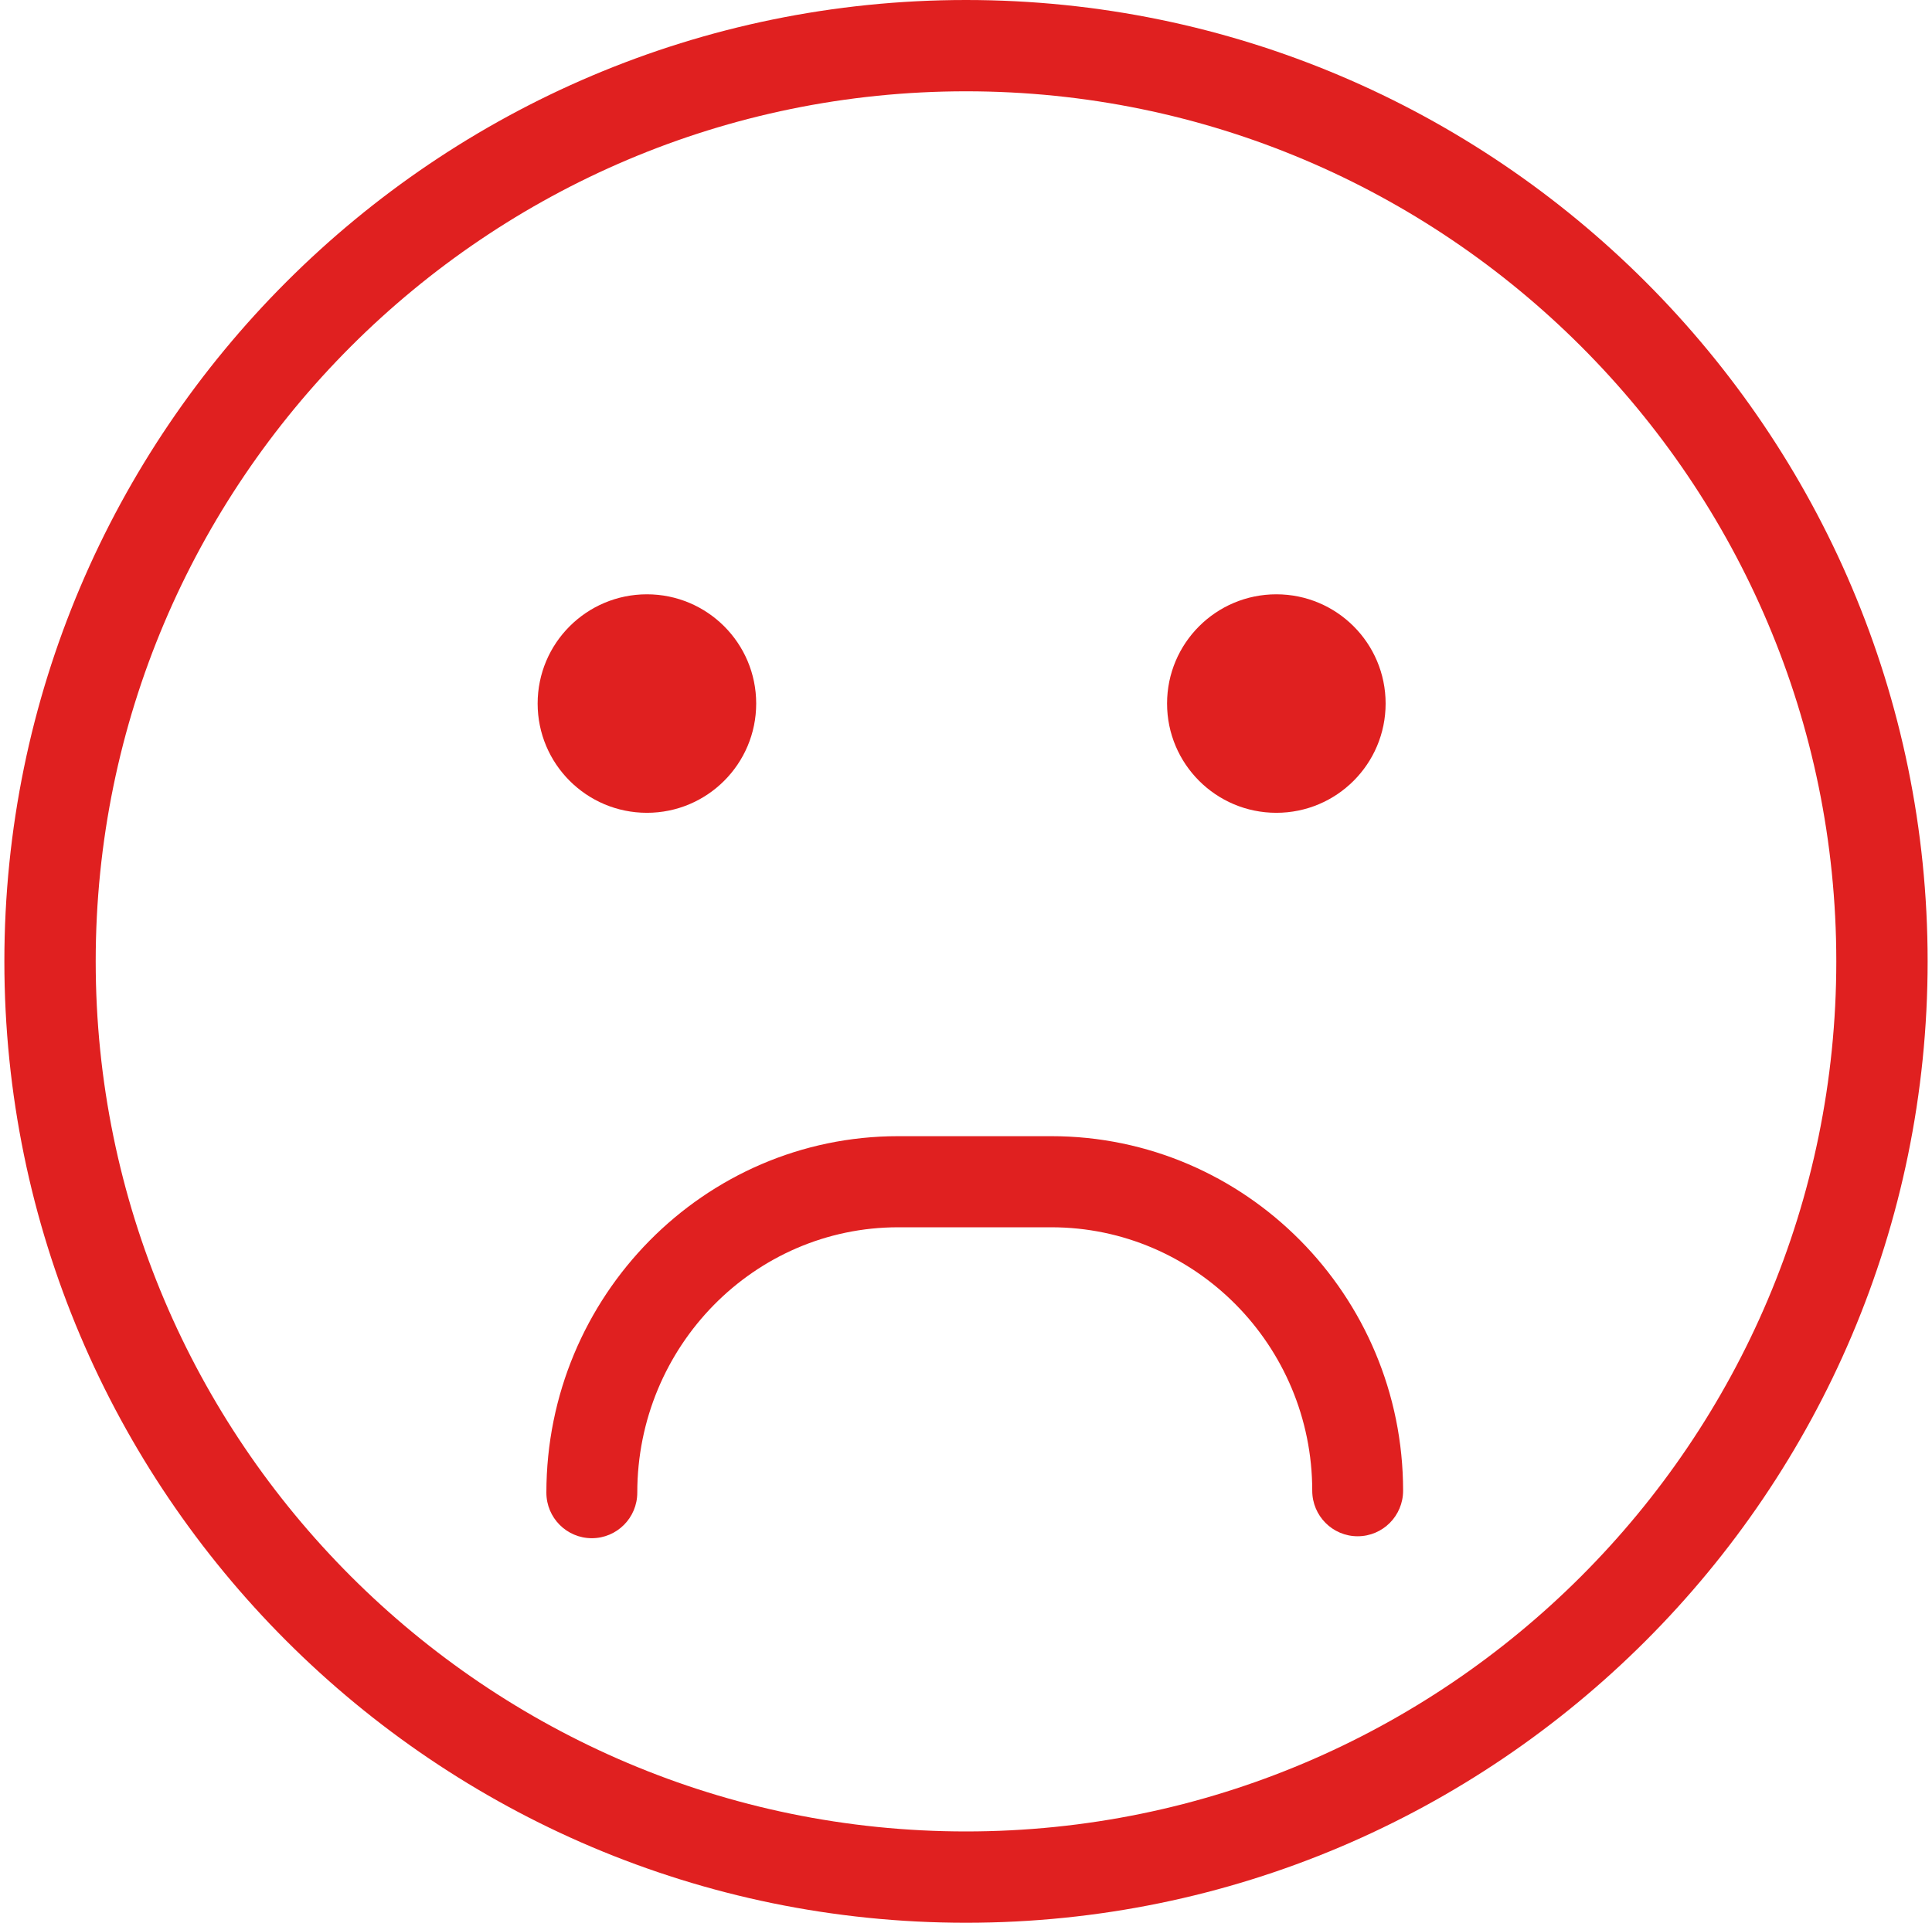 <svg width="221" height="220" viewBox="0 0 221 220" fill="none" xmlns="http://www.w3.org/2000/svg">
<path d="M158.5 80.498C158.5 87.403 152.906 93 146 93C139.098 93 133.5 87.403 133.5 80.498C133.5 73.594 139.098 68 146 68C152.906 68 158.5 73.594 158.5 80.498Z" fill="#E02020"/>
<path d="M86.5 80.498C86.5 87.403 80.902 93 74 93C67.098 93 61.5 87.403 61.5 80.498C61.5 73.594 67.098 68 74 68C80.902 68 86.5 73.594 86.5 80.498Z" fill="#E02020"/>
<path d="M67.699 176C64.829 176 62.5 173.669 62.5 170.79C62.5 148.299 80.55 130 102.738 130H120.262C142.45 130 160.5 148.198 160.5 170.564C160.5 173.443 158.174 175.778 155.301 175.778C152.431 175.778 150.106 173.443 150.106 170.564C150.106 153.946 136.718 140.424 120.262 140.424H102.739C86.283 140.424 72.898 154.044 72.898 170.789C72.897 173.669 70.568 176 67.699 176Z" fill="#E02020"/>
<path fill-rule="evenodd" clip-rule="evenodd" d="M0.5 109.998C0.5 170.653 49.846 220 110.502 220C171.154 220 220.5 170.652 220.5 109.998C220.5 49.347 171.154 0 110.502 0C49.846 0 0.5 49.347 0.5 109.998ZM10.947 109.998C10.947 55.106 55.605 10.447 110.502 10.447C165.395 10.447 210.053 55.105 210.053 109.998C210.053 164.894 165.395 209.552 110.502 209.552C55.606 209.552 10.947 164.895 10.947 109.998Z" fill="#E02020"/>
</svg>
